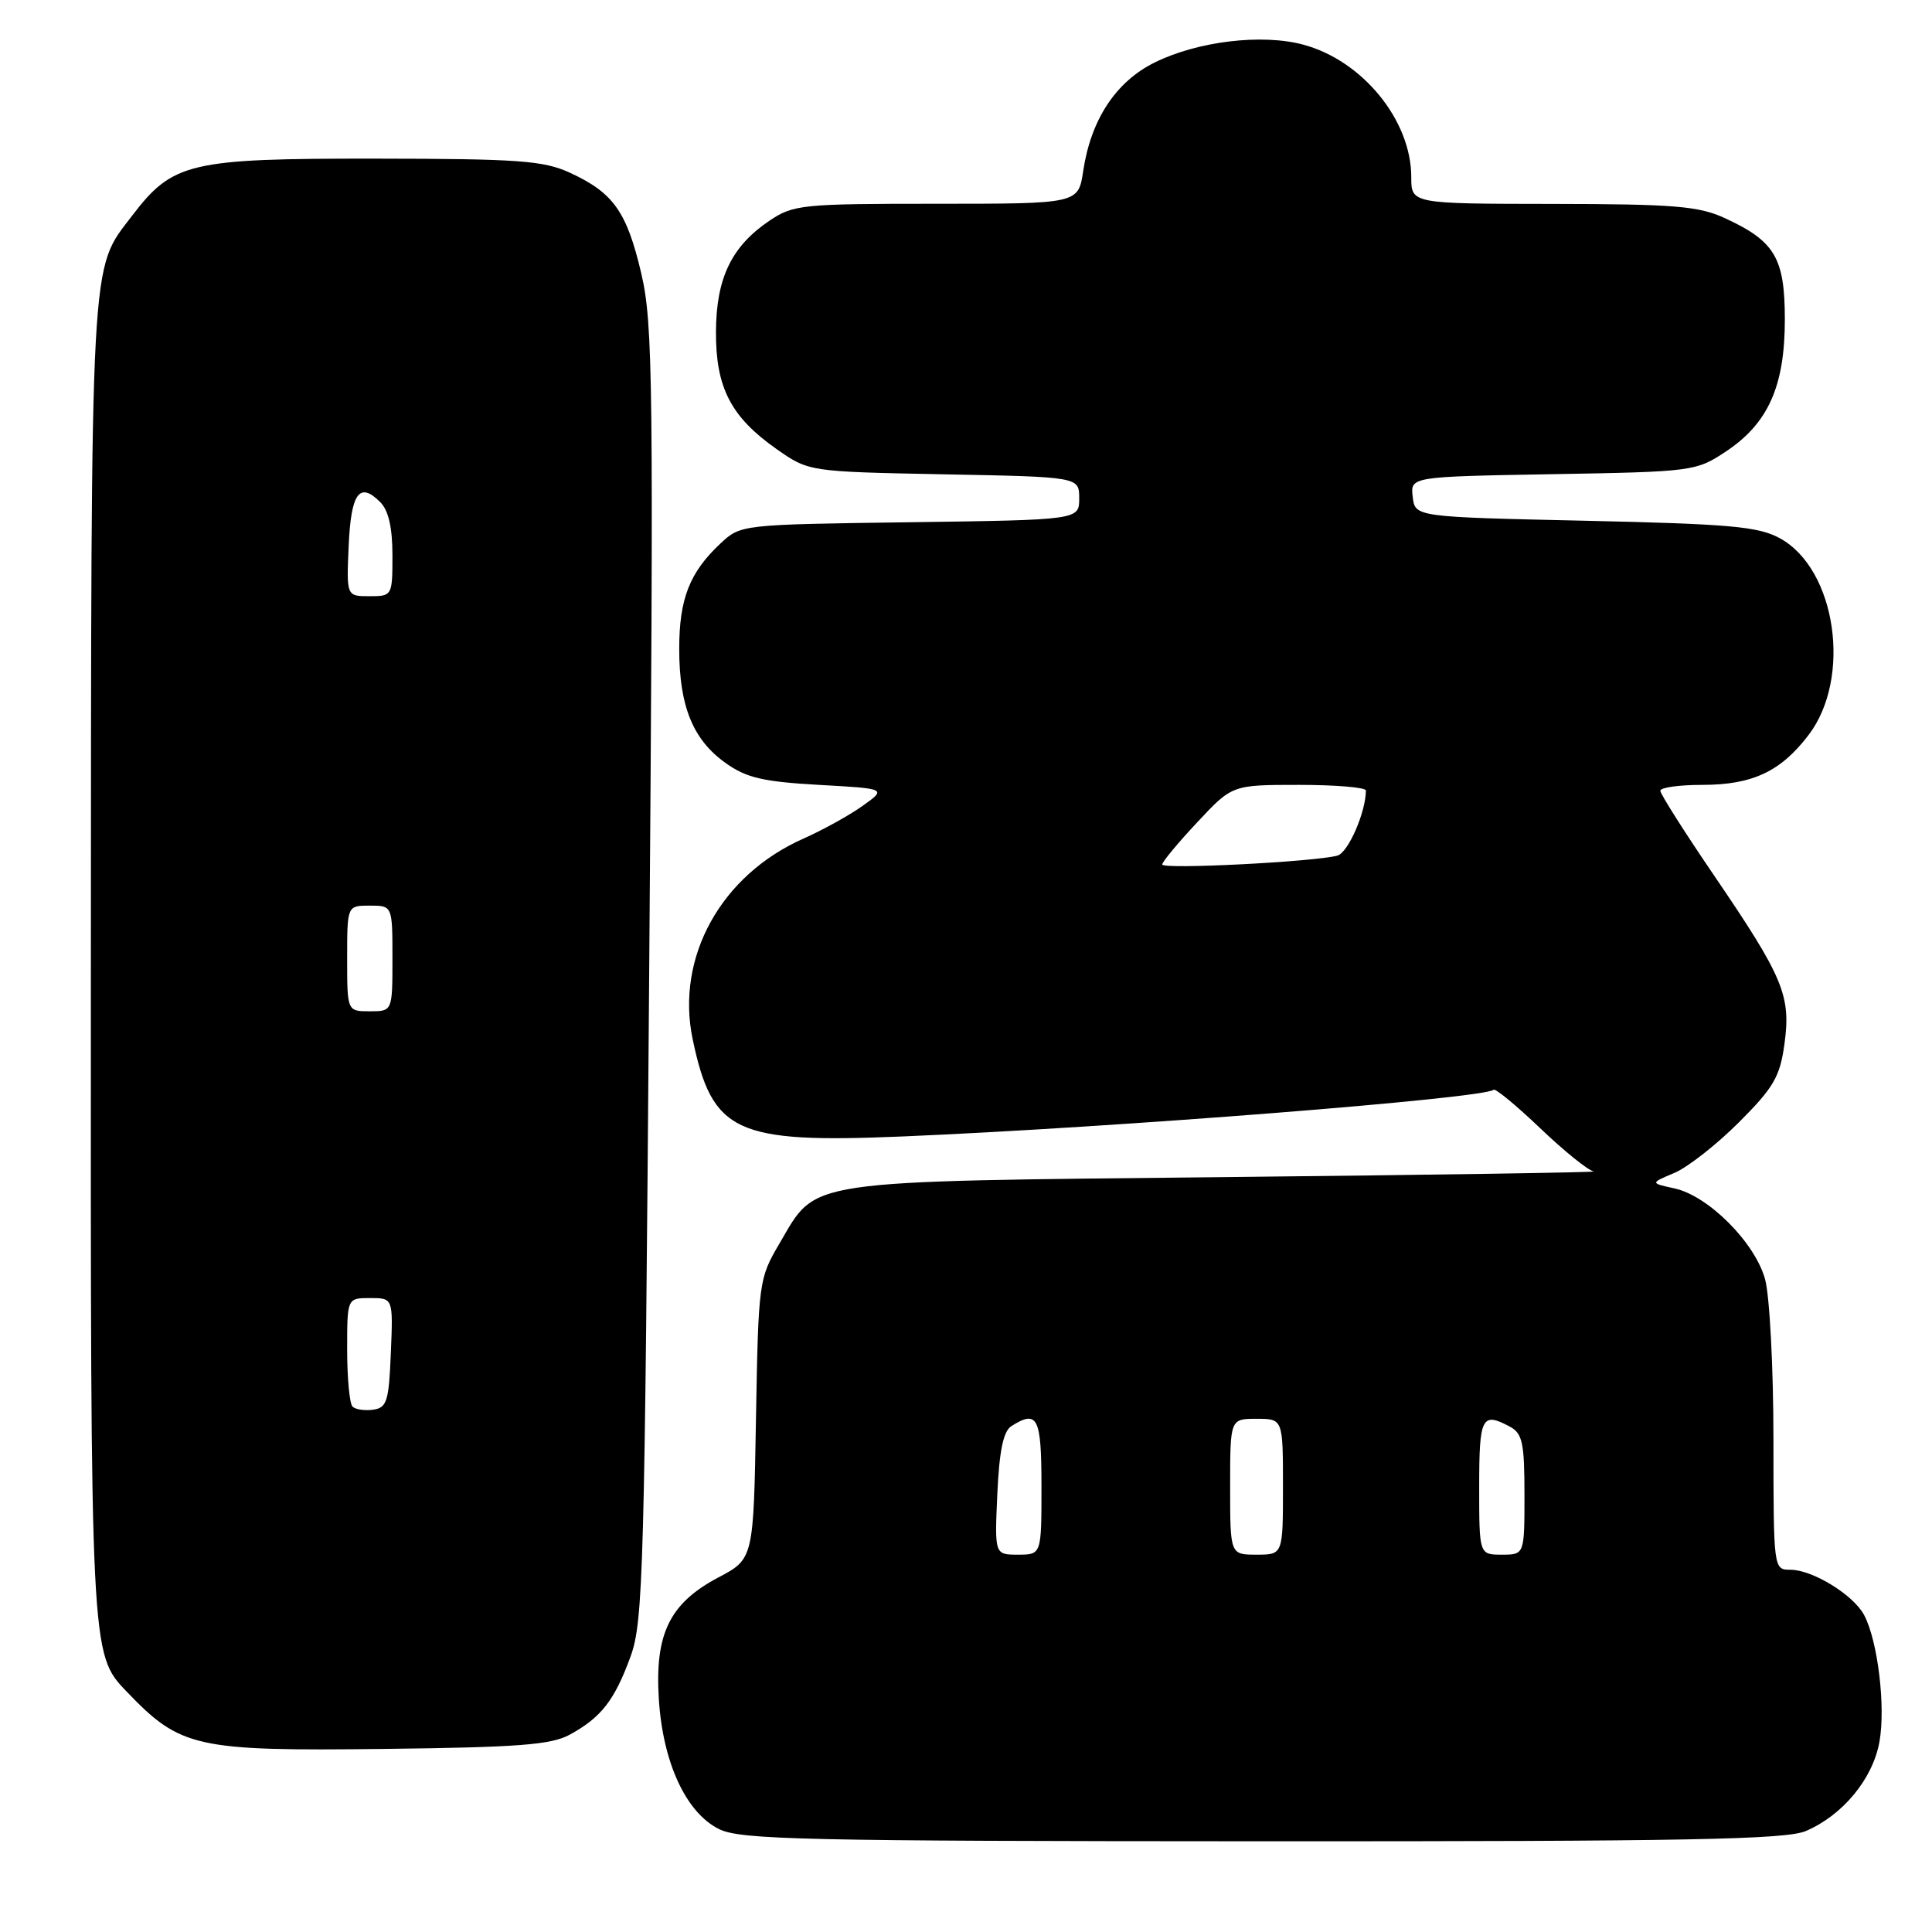<?xml version="1.0" encoding="UTF-8" standalone="no"?>
<!DOCTYPE svg PUBLIC "-//W3C//DTD SVG 1.1//EN" "http://www.w3.org/Graphics/SVG/1.1/DTD/svg11.dtd" >
<svg xmlns="http://www.w3.org/2000/svg" xmlns:xlink="http://www.w3.org/1999/xlink" version="1.1" viewBox="0 0 256 256">
 <g >
 <path fill="currentColor"
d=" M 239.28 242.62 C 244.16 240.54 248.14 235.73 249.03 230.83 C 249.88 226.19 248.82 217.39 247.00 213.99 C 245.57 211.32 240.18 208.01 237.25 208.00 C 235.00 208.00 235.00 207.97 234.99 190.75 C 234.99 181.26 234.49 171.70 233.88 169.50 C 232.54 164.64 226.38 158.46 221.88 157.47 C 218.65 156.77 218.65 156.77 221.86 155.42 C 223.62 154.68 227.47 151.66 230.41 148.72 C 235.02 144.11 235.86 142.67 236.45 138.33 C 237.33 131.94 236.31 129.49 227.14 116.03 C 223.21 110.26 220.00 105.20 220.00 104.78 C 220.00 104.35 222.50 104.00 225.55 104.00 C 232.19 104.00 235.95 102.24 239.64 97.40 C 245.41 89.84 243.31 75.40 235.84 71.32 C 232.98 69.76 229.25 69.43 210.00 69.00 C 187.50 68.50 187.50 68.50 187.19 65.83 C 186.88 63.16 186.88 63.16 205.77 62.83 C 224.29 62.51 224.73 62.45 228.67 59.84 C 234.29 56.12 236.50 51.18 236.50 42.35 C 236.50 34.16 235.19 31.95 228.50 28.88 C 225.08 27.31 221.80 27.04 205.75 27.02 C 187.00 27.00 187.00 27.00 187.00 23.46 C 187.00 15.95 180.55 8.03 172.70 5.92 C 167.23 4.44 158.70 5.46 153.00 8.28 C 147.86 10.82 144.55 15.84 143.53 22.66 C 142.88 27.00 142.88 27.00 124.09 27.00 C 106.25 27.00 105.13 27.11 101.95 29.25 C 96.93 32.64 94.90 36.85 94.87 43.95 C 94.83 51.35 96.84 55.24 102.88 59.49 C 107.17 62.50 107.17 62.50 125.08 62.85 C 143.00 63.19 143.00 63.19 143.00 66.04 C 143.00 68.89 143.00 68.89 120.58 69.20 C 98.23 69.50 98.15 69.51 95.48 72.00 C 91.37 75.84 90.00 79.35 90.00 85.98 C 90.00 93.57 91.81 98.01 96.14 101.10 C 98.90 103.07 101.11 103.58 108.50 104.00 C 117.50 104.50 117.50 104.50 114.29 106.79 C 112.53 108.04 109.01 109.99 106.46 111.12 C 95.53 115.96 89.51 126.85 91.78 137.69 C 94.38 150.09 97.44 151.51 119.50 150.59 C 147.81 149.40 196.71 145.54 197.91 144.40 C 198.14 144.18 200.92 146.48 204.09 149.50 C 207.26 152.53 210.45 155.10 211.18 155.22 C 211.90 155.34 190.00 155.68 162.50 155.97 C 105.82 156.57 108.32 156.20 103.29 164.76 C 100.55 169.42 100.49 169.83 100.17 188.03 C 99.85 206.56 99.85 206.56 95.17 209.03 C 88.73 212.44 86.75 216.49 87.30 225.14 C 87.83 233.58 90.91 240.21 95.29 242.37 C 98.12 243.77 106.57 243.96 167.28 243.98 C 223.50 244.00 236.65 243.75 239.28 242.62 Z  M 75.50 229.85 C 79.67 227.57 81.43 225.30 83.55 219.50 C 85.24 214.86 85.42 208.27 86.02 129.00 C 86.62 50.55 86.53 42.90 84.97 36.22 C 83.05 28.04 81.27 25.53 75.50 22.88 C 72.01 21.28 68.71 21.04 49.71 21.02 C 25.09 21.00 22.90 21.51 17.50 28.59 C 11.90 35.93 12.09 32.39 12.04 129.32 C 12.00 219.15 12.00 219.15 16.75 224.11 C 23.92 231.60 25.88 232.04 51.00 231.74 C 68.71 231.53 73.03 231.20 75.50 229.85 Z  M 132.15 197.96 C 132.41 192.23 132.95 189.64 134.01 188.97 C 137.50 186.77 138.00 187.78 138.00 197.00 C 138.00 206.00 138.00 206.00 134.89 206.00 C 131.79 206.00 131.79 206.00 132.15 197.96 Z  M 163.00 197.00 C 163.00 188.00 163.00 188.00 166.50 188.00 C 170.00 188.00 170.00 188.00 170.00 197.00 C 170.00 206.00 170.00 206.00 166.50 206.00 C 163.00 206.00 163.00 206.00 163.00 197.00 Z  M 196.00 197.00 C 196.00 187.74 196.35 187.05 200.07 189.04 C 201.73 189.93 202.00 191.18 202.00 198.04 C 202.00 206.00 202.00 206.00 199.00 206.00 C 196.00 206.00 196.00 206.00 196.00 197.00 Z  M 154.00 114.55 C 154.00 114.20 156.09 111.68 158.64 108.96 C 163.27 104.00 163.27 104.00 172.14 104.00 C 177.01 104.00 181.00 104.34 180.99 104.75 C 180.97 107.64 178.64 112.97 177.22 113.37 C 174.27 114.19 154.00 115.23 154.00 114.55 Z  M 46.71 186.38 C 46.32 185.99 46.00 182.59 46.00 178.83 C 46.00 172.00 46.00 172.00 49.04 172.00 C 52.09 172.00 52.09 172.00 51.79 179.25 C 51.53 185.67 51.27 186.53 49.46 186.79 C 48.34 186.95 47.10 186.77 46.71 186.38 Z  M 46.00 127.00 C 46.00 120.00 46.00 120.00 49.00 120.00 C 52.00 120.00 52.00 120.00 52.00 127.00 C 52.00 134.00 52.00 134.00 49.00 134.00 C 46.00 134.00 46.00 134.00 46.00 127.00 Z  M 46.20 72.33 C 46.51 65.32 47.63 63.77 50.38 66.53 C 51.48 67.62 52.00 69.91 52.00 73.57 C 52.00 78.95 51.97 79.00 48.95 79.00 C 45.91 79.00 45.91 79.00 46.20 72.33 Z "/>
</g>
</svg>